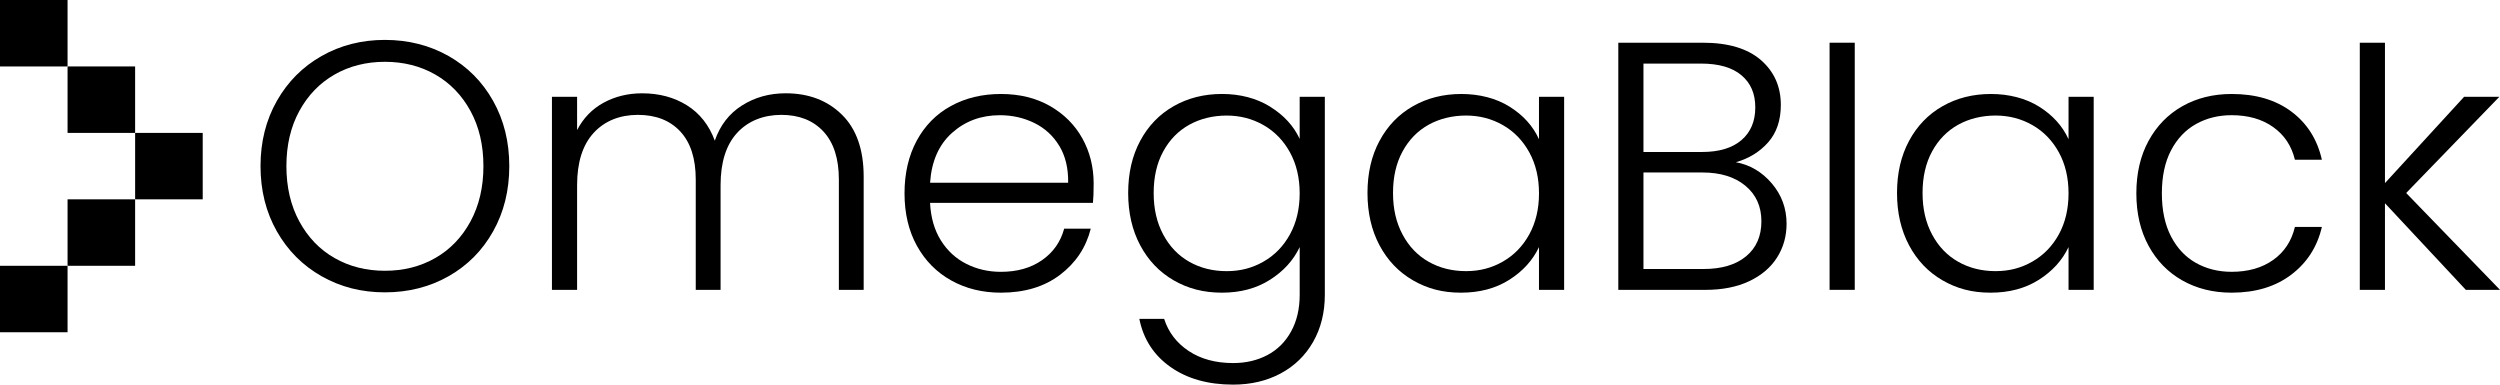 <svg width="130" height="20" viewBox="0 0 130 20" fill="none" xmlns="http://www.w3.org/2000/svg">
<g clip-path="url(#clip0_1570_647)">
<path d="M16.724 14.365C15.739 13.807 14.964 13.029 14.397 12.031C13.83 11.032 13.547 9.901 13.547 8.639C13.547 7.376 13.83 6.246 14.397 5.246C14.964 4.248 15.74 3.47 16.724 2.912C17.709 2.354 18.805 2.075 20.015 2.075C21.224 2.075 22.339 2.355 23.324 2.912C24.308 3.47 25.081 4.248 25.642 5.246C26.203 6.246 26.483 7.376 26.483 8.639C26.483 9.901 26.203 11.032 25.642 12.031C25.081 13.03 24.308 13.808 23.324 14.365C22.339 14.923 21.236 15.202 20.015 15.202C18.793 15.202 17.709 14.923 16.724 14.365ZM22.633 13.418C23.405 12.977 24.016 12.343 24.465 11.516C24.914 10.688 25.138 9.729 25.138 8.639C25.138 7.548 24.914 6.591 24.465 5.77C24.016 4.949 23.405 4.318 22.633 3.876C21.86 3.435 20.988 3.214 20.016 3.214C19.044 3.214 18.171 3.435 17.398 3.876C16.625 4.318 16.015 4.949 15.566 5.77C15.117 6.591 14.893 7.548 14.893 8.639C14.893 9.729 15.117 10.688 15.566 11.516C16.015 12.343 16.625 12.978 17.398 13.418C18.171 13.86 19.044 14.08 20.016 14.08C20.988 14.08 21.86 13.86 22.633 13.418Z" fill="black"/>
<path d="M43.78 5.963C44.534 6.705 44.911 7.78 44.911 9.19V15.073H43.621V9.337C43.621 8.246 43.352 7.413 42.817 6.837C42.281 6.261 41.552 5.973 40.63 5.973C39.707 5.973 38.903 6.285 38.33 6.91C37.756 7.535 37.47 8.442 37.47 9.631V15.073H36.179V9.337C36.179 8.246 35.911 7.413 35.376 6.837C34.84 6.261 34.104 5.973 33.169 5.973C32.234 5.973 31.443 6.285 30.87 6.91C30.297 7.535 30.009 8.442 30.009 9.631V15.073H28.701V5.035H30.009V6.763C30.334 6.138 30.795 5.663 31.393 5.338C31.991 5.014 32.658 4.852 33.393 4.852C34.278 4.852 35.054 5.06 35.721 5.476C36.388 5.893 36.871 6.506 37.17 7.315C37.444 6.518 37.915 5.908 38.582 5.485C39.249 5.062 40.006 4.851 40.854 4.851C42.05 4.851 43.026 5.221 43.779 5.963H43.78Z" fill="black"/>
<path d="M56.833 10.55H48.363C48.401 11.311 48.587 11.96 48.924 12.499C49.261 13.038 49.703 13.446 50.252 13.722C50.8 13.998 51.398 14.135 52.046 14.135C52.893 14.135 53.607 13.933 54.187 13.528C54.767 13.124 55.15 12.579 55.337 11.892H56.72C56.471 12.873 55.938 13.673 55.122 14.291C54.305 14.91 53.281 15.219 52.046 15.219C51.086 15.219 50.226 15.008 49.466 14.585C48.706 14.162 48.111 13.561 47.68 12.783C47.25 12.005 47.035 11.095 47.035 10.053C47.035 9.011 47.247 8.098 47.67 7.314C48.094 6.53 48.687 5.929 49.447 5.512C50.207 5.095 51.073 4.887 52.046 4.887C53.019 4.887 53.868 5.095 54.598 5.512C55.327 5.929 55.889 6.49 56.281 7.194C56.673 7.899 56.87 8.681 56.87 9.539C56.87 9.98 56.858 10.317 56.833 10.55ZM55.085 7.59C54.767 7.063 54.334 6.665 53.785 6.395C53.237 6.126 52.639 5.991 51.991 5.991C51.019 5.991 50.19 6.298 49.505 6.91C48.819 7.523 48.439 8.388 48.364 9.502H55.544C55.556 8.755 55.404 8.117 55.086 7.59H55.085Z" fill="black"/>
<path d="M66.049 5.55C66.76 5.991 67.271 6.549 67.583 7.222V5.035H68.891V15.331C68.891 16.25 68.688 17.065 68.284 17.776C67.878 18.486 67.314 19.035 66.592 19.421C65.869 19.807 65.046 20 64.124 20C62.816 20 61.728 19.693 60.862 19.08C59.995 18.468 59.456 17.634 59.245 16.58H60.535C60.759 17.279 61.186 17.836 61.816 18.254C62.445 18.67 63.215 18.879 64.125 18.879C64.785 18.879 65.378 18.741 65.901 18.465C66.424 18.19 66.836 17.782 67.134 17.242C67.433 16.703 67.584 16.065 67.584 15.33V12.848C67.259 13.534 66.745 14.101 66.041 14.548C65.337 14.996 64.504 15.219 63.545 15.219C62.585 15.219 61.771 15.005 61.03 14.576C60.289 14.147 59.708 13.54 59.291 12.755C58.874 11.972 58.665 11.064 58.665 10.034C58.665 9.004 58.874 8.101 59.291 7.323C59.708 6.544 60.288 5.944 61.03 5.521C61.771 5.098 62.609 4.886 63.545 4.886C64.48 4.886 65.339 5.107 66.05 5.548L66.049 5.55ZM67.078 7.922C66.741 7.309 66.283 6.837 65.704 6.506C65.124 6.175 64.485 6.009 63.787 6.009C63.088 6.009 62.416 6.168 61.842 6.487C61.269 6.806 60.817 7.268 60.487 7.876C60.156 8.483 59.991 9.203 59.991 10.036C59.991 10.869 60.156 11.577 60.487 12.196C60.817 12.815 61.269 13.287 61.842 13.612C62.415 13.937 63.063 14.1 63.787 14.1C64.51 14.1 65.124 13.934 65.704 13.603C66.283 13.272 66.741 12.801 67.078 12.187C67.414 11.574 67.583 10.863 67.583 10.054C67.583 9.245 67.414 8.535 67.078 7.922Z" fill="black"/>
<path d="M71.736 7.324C72.153 6.545 72.733 5.945 73.474 5.522C74.216 5.099 75.054 4.887 75.989 4.887C76.924 4.887 77.799 5.108 78.503 5.549C79.208 5.991 79.715 6.554 80.027 7.24V5.034H81.335V15.072H80.027V12.848C79.703 13.535 79.189 14.101 78.484 14.549C77.78 14.996 76.942 15.219 75.97 15.219C74.998 15.219 74.216 15.005 73.474 14.576C72.732 14.147 72.152 13.54 71.735 12.756C71.317 11.972 71.109 11.064 71.109 10.034C71.109 9.004 71.317 8.101 71.735 7.323L71.736 7.324ZM79.523 7.921C79.186 7.308 78.728 6.836 78.149 6.505C77.569 6.174 76.93 6.008 76.233 6.008C75.535 6.008 74.861 6.168 74.288 6.486C73.715 6.805 73.263 7.268 72.933 7.875C72.602 8.482 72.437 9.202 72.437 10.035C72.437 10.868 72.602 11.576 72.933 12.195C73.263 12.815 73.715 13.286 74.288 13.611C74.861 13.936 75.509 14.099 76.233 14.099C76.956 14.099 77.569 13.933 78.149 13.602C78.728 13.271 79.186 12.8 79.523 12.187C79.859 11.574 80.028 10.863 80.028 10.054C80.028 9.245 79.859 8.534 79.523 7.921Z" fill="black"/>
<path d="M92.135 9.539C92.646 10.14 92.902 10.838 92.902 11.635C92.902 12.285 92.737 12.87 92.406 13.391C92.076 13.912 91.593 14.322 90.957 14.623C90.322 14.923 89.561 15.073 88.677 15.073H84.152V2.221H88.546C89.866 2.221 90.873 2.522 91.565 3.122C92.257 3.723 92.603 4.501 92.603 5.457C92.603 6.254 92.384 6.9 91.948 7.397C91.511 7.893 90.951 8.24 90.265 8.436C91.001 8.571 91.624 8.939 92.135 9.539ZM85.46 7.903H88.508C89.393 7.903 90.075 7.698 90.555 7.287C91.034 6.876 91.275 6.309 91.275 5.586C91.275 4.863 91.035 4.318 90.555 3.913C90.075 3.508 89.374 3.306 88.452 3.306H85.46V7.902V7.903ZM90.798 13.327C91.328 12.885 91.593 12.279 91.593 11.507C91.593 10.734 91.315 10.118 90.76 9.659C90.205 9.199 89.461 8.969 88.527 8.969H85.46V13.988H88.582C89.53 13.988 90.268 13.768 90.798 13.326V13.327Z" fill="black"/>
<path d="M96.447 2.221V15.072H95.138V2.221H96.447Z" fill="black"/>
<path d="M99.272 7.324C99.69 6.545 100.27 5.945 101.011 5.522C101.752 5.099 102.591 4.887 103.526 4.887C104.461 4.887 105.336 5.108 106.04 5.549C106.744 5.991 107.252 6.554 107.564 7.24V5.034H108.872V15.072H107.564V12.848C107.239 13.535 106.725 14.101 106.021 14.549C105.317 14.996 104.479 15.219 103.507 15.219C102.535 15.219 101.752 15.005 101.01 14.576C100.269 14.147 99.689 13.54 99.272 12.756C98.854 11.972 98.645 11.064 98.645 10.034C98.645 9.004 98.854 8.101 99.272 7.323L99.272 7.324ZM107.06 7.921C106.723 7.308 106.265 6.836 105.685 6.505C105.106 6.174 104.467 6.008 103.769 6.008C103.072 6.008 102.398 6.168 101.825 6.486C101.252 6.805 100.799 7.268 100.469 7.875C100.138 8.482 99.973 9.202 99.973 10.035C99.973 10.868 100.138 11.576 100.469 12.195C100.799 12.815 101.252 13.286 101.825 13.611C102.398 13.936 103.046 14.099 103.769 14.099C104.493 14.099 105.106 13.933 105.685 13.602C106.265 13.271 106.723 12.8 107.06 12.187C107.396 11.574 107.564 10.863 107.564 10.054C107.564 9.245 107.396 8.534 107.06 7.921Z" fill="black"/>
<path d="M111.726 7.324C112.15 6.545 112.736 5.945 113.484 5.522C114.232 5.099 115.086 4.887 116.045 4.887C117.304 4.887 118.341 5.194 119.158 5.807C119.974 6.419 120.501 7.253 120.738 8.307H119.336C119.161 7.583 118.784 7.017 118.204 6.606C117.625 6.195 116.905 5.99 116.044 5.99C115.359 5.99 114.742 6.143 114.193 6.449C113.645 6.756 113.212 7.212 112.894 7.819C112.576 8.426 112.417 9.171 112.417 10.053C112.417 10.935 112.576 11.683 112.894 12.296C113.212 12.908 113.645 13.368 114.193 13.674C114.742 13.981 115.359 14.134 116.044 14.134C116.905 14.134 117.624 13.929 118.204 13.518C118.784 13.107 119.161 12.534 119.336 11.799H120.738C120.501 12.828 119.971 13.656 119.148 14.281C118.326 14.906 117.291 15.219 116.044 15.219C115.085 15.219 114.231 15.007 113.483 14.584C112.735 14.161 112.149 13.56 111.726 12.782C111.302 12.004 111.09 11.094 111.09 10.052C111.09 9.01 111.302 8.1 111.726 7.322L111.726 7.324Z" fill="black"/>
<path d="M128.224 15.073L124.018 10.569V15.073H122.709V2.221H124.018V9.521L128.132 5.035H129.964L125.121 10.036L130.001 15.073H128.224Z" fill="black"/>
<path d="M7.026 3.455H3.513V6.911H7.026V3.455Z" fill="black"/>
<path d="M3.513 0H0V3.456H3.513V0Z" fill="black"/>
<path d="M10.541 6.911H7.027V10.365H10.541V6.911Z" fill="black"/>
<path d="M7.026 10.365H3.513V13.821H7.026V10.365Z" fill="black"/>
<path d="M3.513 13.821H0V17.277H3.513V13.821Z" fill="black"/>
</g>
<defs>
<clipPath id="clip0_1570_647">
<rect width="130" height="20" fill="white"/>
</clipPath>
</defs>
</svg>
